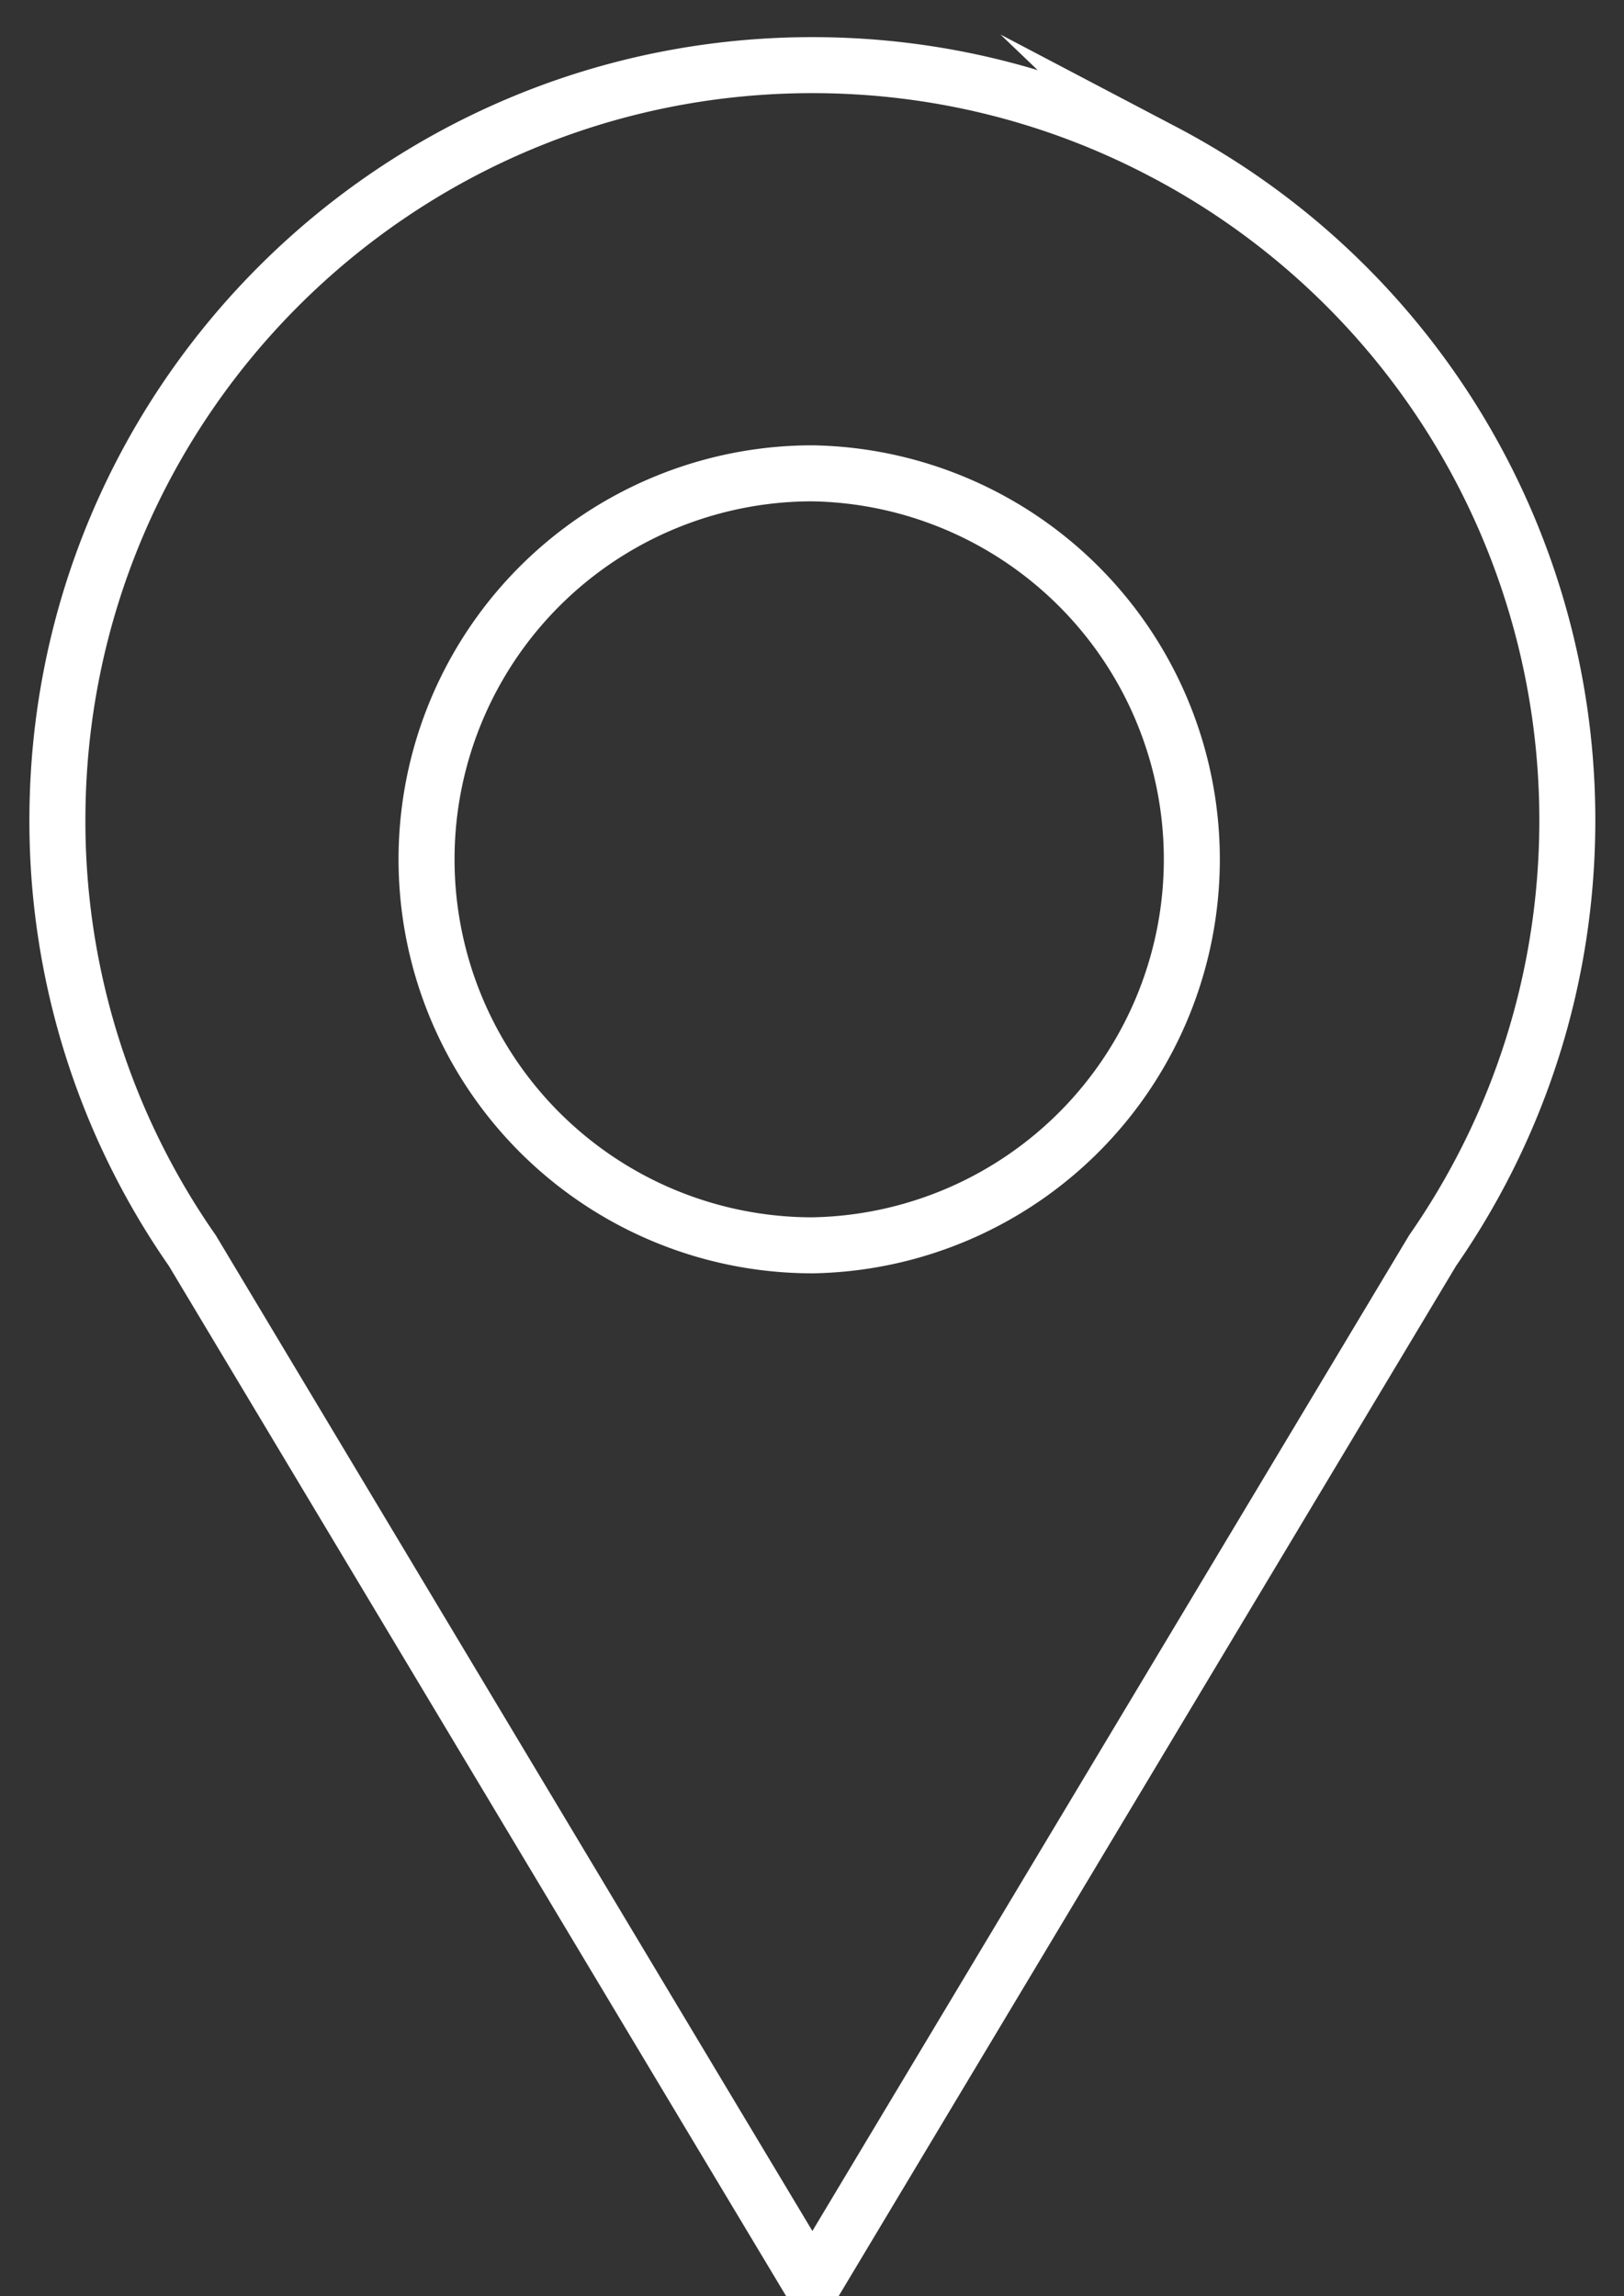 <svg xmlns="http://www.w3.org/2000/svg" width="29" height="41" viewBox="0 0 29 41"><rect x="0" y="0" width="29" height="41" fill="#333333" stroke="none"/><g><g><path fill="none" stroke="#fff" stroke-miterlimit="20" d="M20.78 2.712a13.474 13.474 0 0 1 7.208 11.932c0 2.858-.89 5.504-2.406 7.685L14.507 40.806 12.74 37.86 3.435 22.33a13.401 13.401 0 0 1-2.41-7.685c0-7.446 6.037-13.482 13.482-13.482 2.267 0 4.4.561 6.274 1.55zm-6.273 19.523a6.893 6.893 0 0 0 0-13.784 6.89 6.89 0 0 0-6.89 6.891 6.891 6.891 0 0 0 6.89 6.893z"/></g></g></svg>